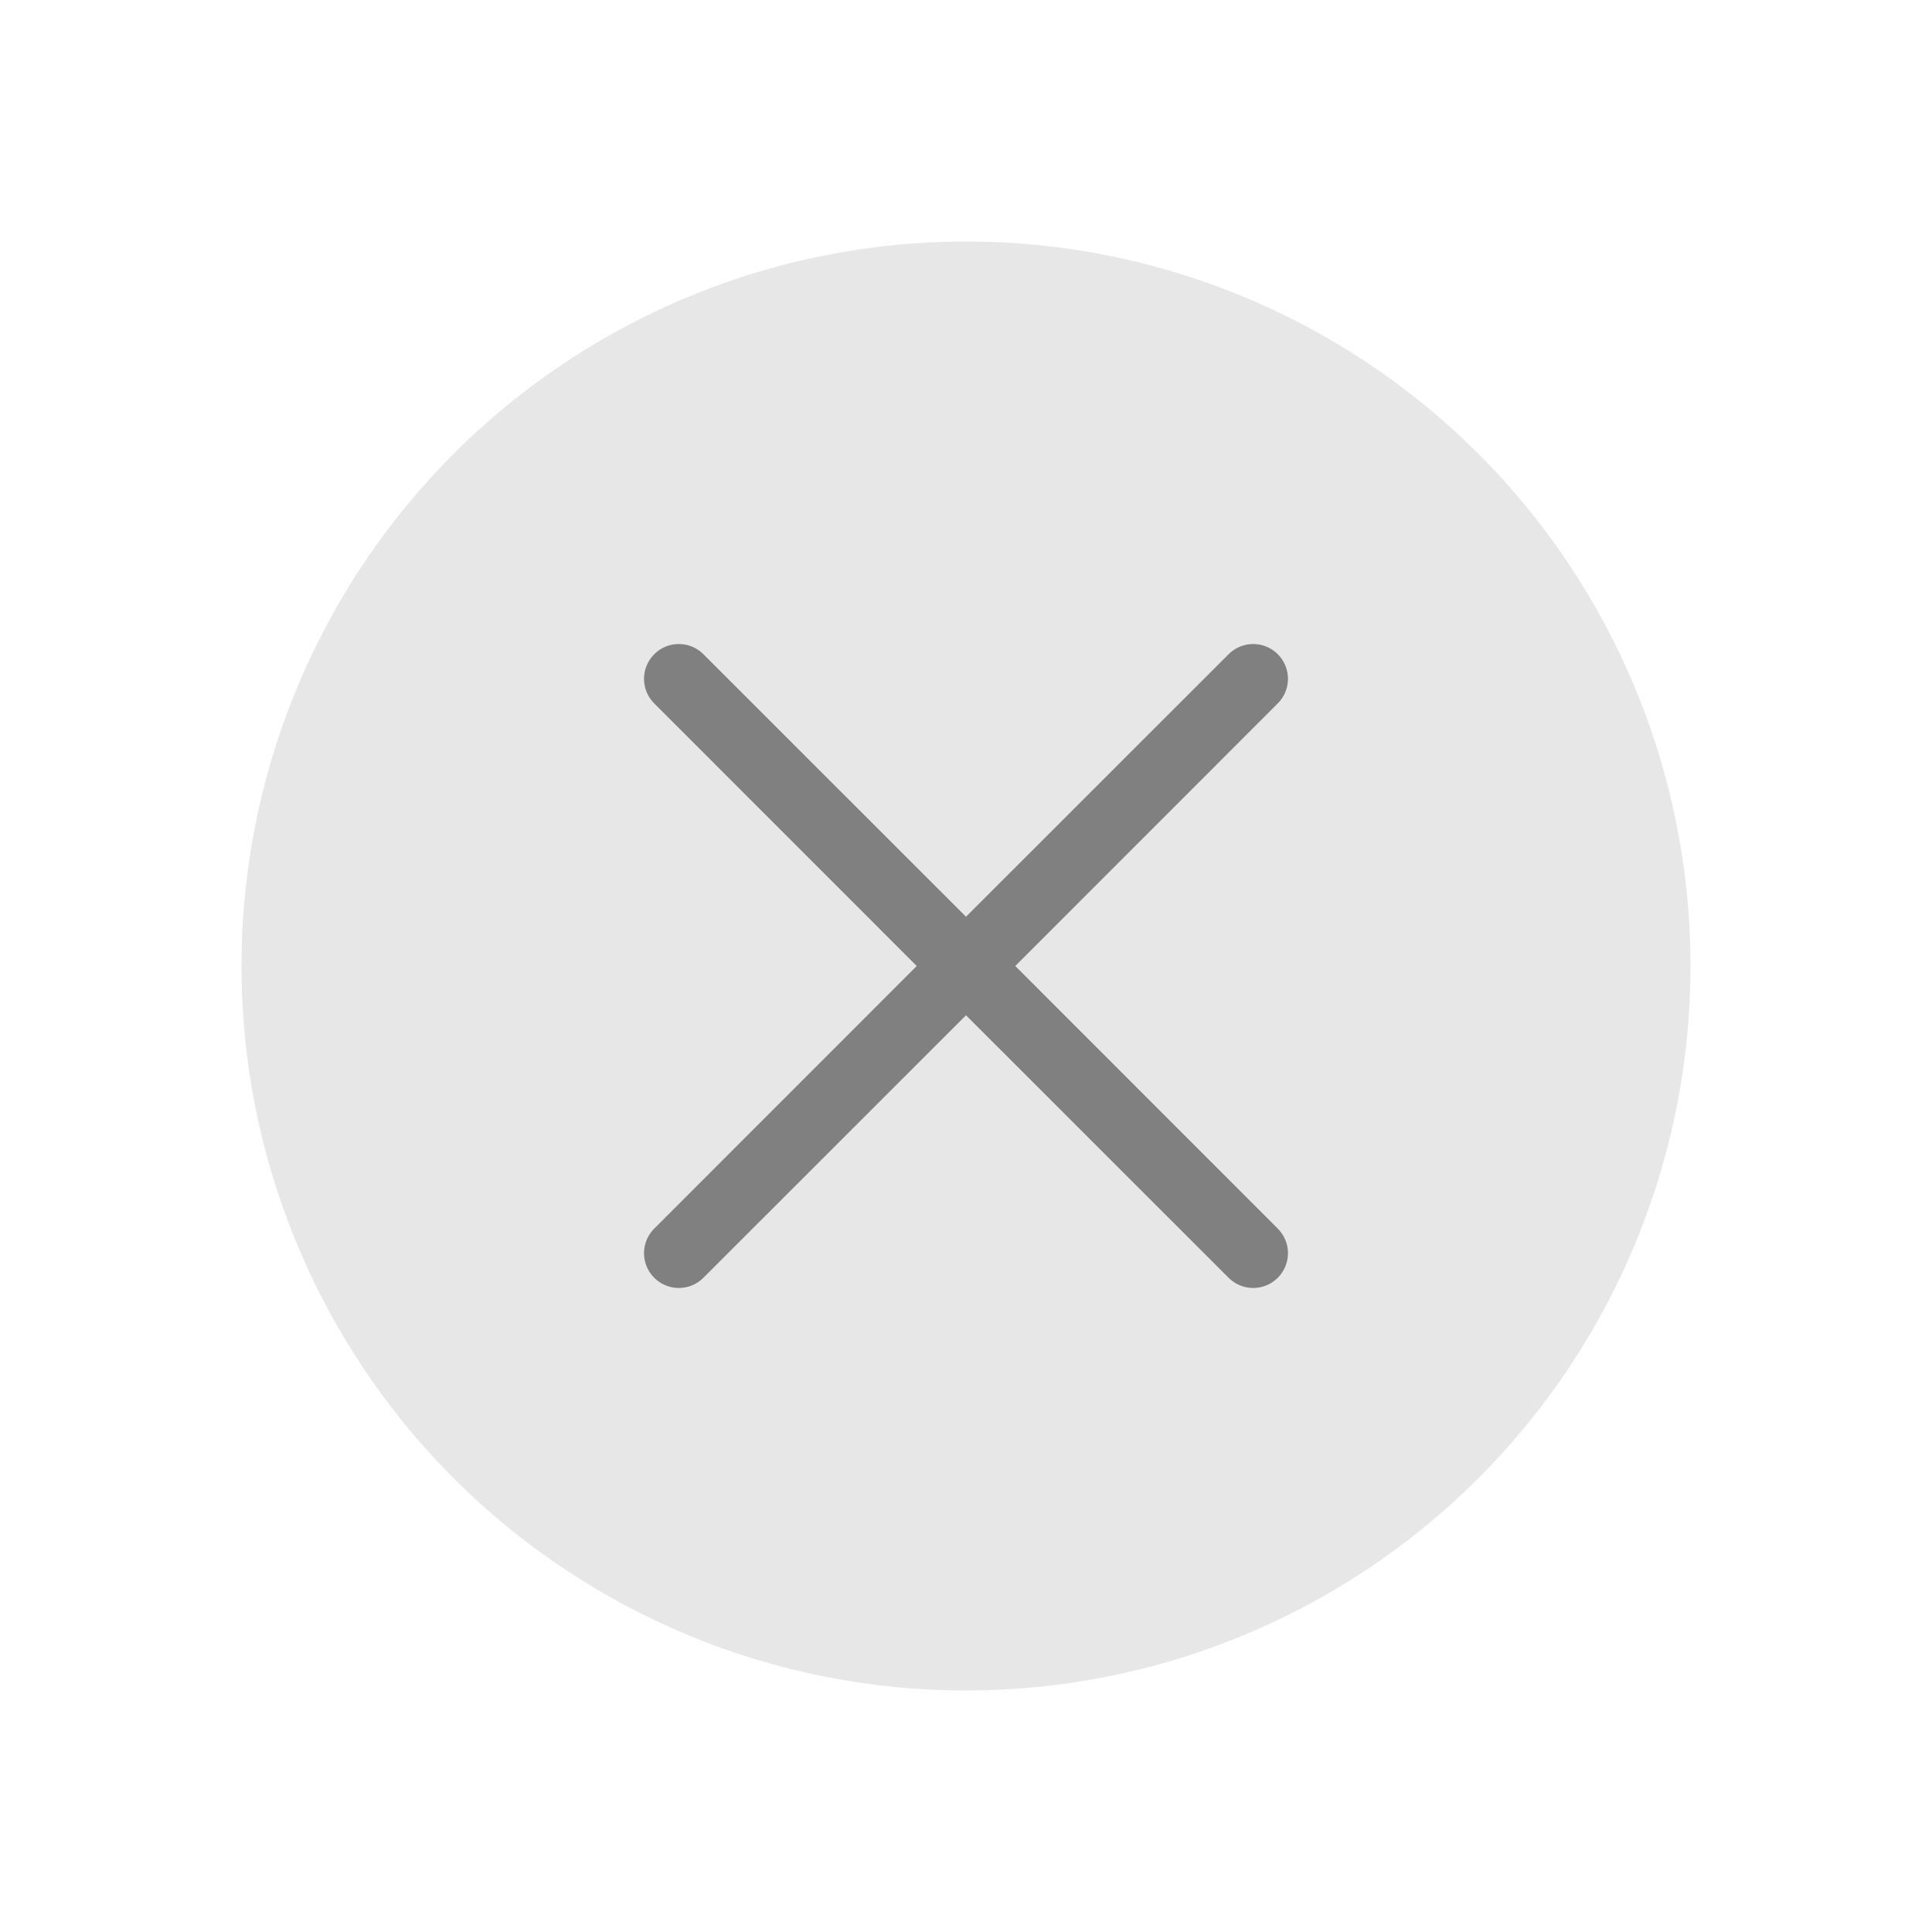 <svg width="24" height="24" viewBox="0 0 24 24" fill="none" xmlns="http://www.w3.org/2000/svg">
<circle cx="12" cy="12" r="9" fill="#E7E7E7"/>
<path d="M15.873 15.262C16.042 15.431 16.042 15.704 15.873 15.873C15.704 16.042 15.431 16.042 15.262 15.873L12 12.612L8.738 15.873C8.569 16.042 8.296 16.042 8.127 15.873C7.958 15.704 7.958 15.431 8.127 15.262L11.388 12L8.127 8.738C7.958 8.569 7.958 8.296 8.127 8.127C8.296 7.958 8.569 7.958 8.738 8.127L12 11.388L15.262 8.127C15.431 7.958 15.704 7.958 15.873 8.127C16.042 8.296 16.042 8.569 15.873 8.738L12.612 12L15.873 15.262Z" fill="#808080"/>
</svg>
